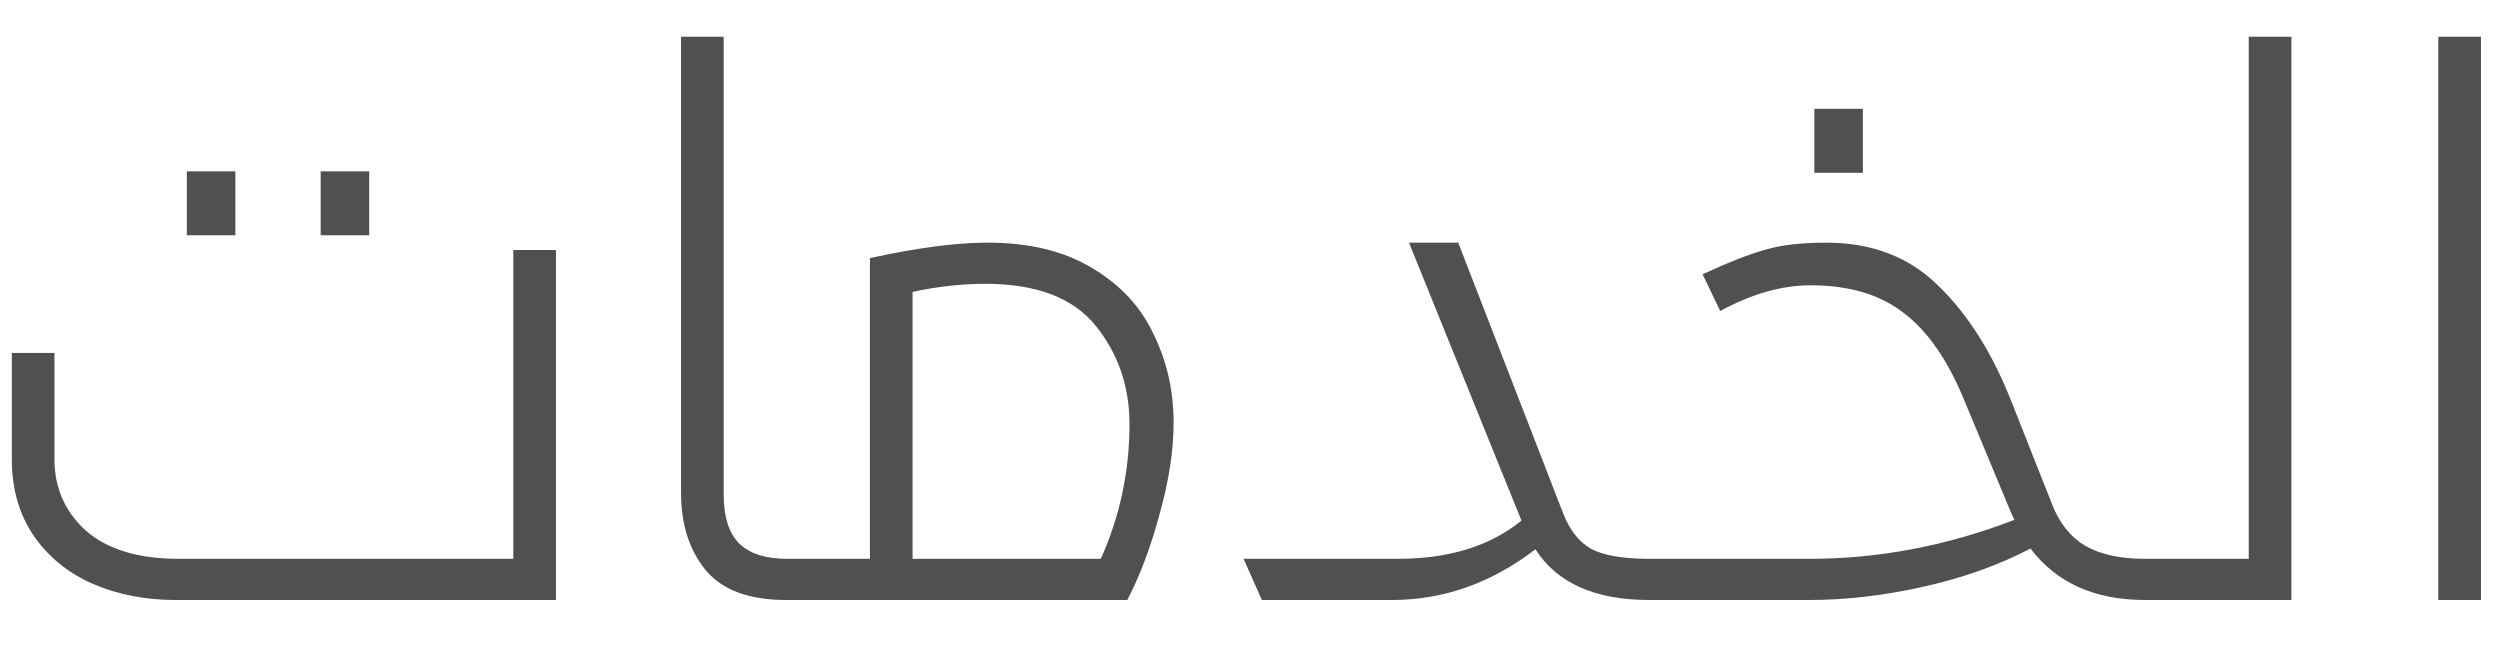 <svg width="34" height="9" viewBox="0 0 34 9" fill="none" xmlns="http://www.w3.org/2000/svg">
    <path d="M2.391 8.16C1.977 8.16 1.601 8.087 1.261 7.94C0.927 7.793 0.661 7.577 0.461 7.29C0.261 6.997 0.161 6.65 0.161 6.25V4.8H0.741V6.25C0.741 6.637 0.884 6.96 1.171 7.22C1.464 7.473 1.884 7.6 2.431 7.6H6.981V3.4H7.561V8.16H2.391ZM2.541 3.2V2.33H3.201V3.2H2.541ZM4.361 3.2V2.33H5.021V3.2H4.361ZM9.842 6.72C9.842 7.027 9.912 7.25 10.052 7.39C10.192 7.53 10.412 7.6 10.712 7.6H10.912C10.952 7.6 10.979 7.613 10.992 7.64C11.006 7.66 11.012 7.68 11.012 7.7V8.06C11.012 8.08 11.006 8.1 10.992 8.12C10.979 8.147 10.952 8.16 10.912 8.16H10.692C10.192 8.16 9.829 8.027 9.602 7.76C9.376 7.487 9.262 7.133 9.262 6.7V0.5H9.842V6.72ZM13.431 3.3C14.005 3.3 14.481 3.417 14.861 3.65C15.241 3.877 15.518 4.177 15.691 4.55C15.871 4.917 15.961 5.317 15.961 5.75C15.961 6.123 15.898 6.537 15.771 6.99C15.651 7.437 15.505 7.827 15.331 8.16H10.911C10.871 8.16 10.845 8.147 10.831 8.12C10.818 8.1 10.811 8.08 10.811 8.06V7.7C10.811 7.68 10.818 7.66 10.831 7.64C10.845 7.613 10.871 7.6 10.911 7.6H11.831V3.51C12.471 3.37 13.005 3.3 13.431 3.3ZM13.401 3.86C13.075 3.86 12.745 3.897 12.411 3.97V7.6H14.971C15.231 7.02 15.361 6.41 15.361 5.77C15.361 5.257 15.208 4.81 14.901 4.43C14.595 4.05 14.095 3.86 13.401 3.86ZM21.262 6.99C21.349 7.21 21.472 7.367 21.632 7.46C21.799 7.553 22.065 7.6 22.432 7.6C22.472 7.6 22.499 7.613 22.512 7.64C22.525 7.66 22.532 7.68 22.532 7.7V8.06C22.532 8.08 22.525 8.1 22.512 8.12C22.499 8.147 22.472 8.16 22.432 8.16C21.692 8.16 21.175 7.93 20.882 7.47C20.282 7.93 19.632 8.16 18.932 8.16H17.162L16.912 7.6H19.012C19.705 7.6 20.265 7.427 20.692 7.08L19.162 3.3H19.832L21.262 6.99ZM24.835 3.3C25.461 3.3 25.971 3.497 26.365 3.89C26.765 4.277 27.095 4.8 27.355 5.46L27.905 6.85C28.005 7.11 28.155 7.3 28.355 7.42C28.561 7.54 28.835 7.6 29.175 7.6C29.215 7.6 29.241 7.613 29.255 7.64C29.268 7.66 29.275 7.68 29.275 7.7V8.06C29.275 8.08 29.268 8.1 29.255 8.12C29.241 8.147 29.215 8.16 29.175 8.16C28.488 8.16 27.968 7.927 27.615 7.46C27.181 7.687 26.695 7.86 26.155 7.98C25.621 8.1 25.105 8.16 24.605 8.16H22.435C22.395 8.16 22.368 8.147 22.355 8.12C22.341 8.1 22.335 8.08 22.335 8.06V7.7C22.335 7.68 22.341 7.66 22.355 7.64C22.368 7.613 22.395 7.6 22.435 7.6H24.605C25.551 7.6 26.481 7.423 27.395 7.07C27.368 7.01 27.351 6.973 27.345 6.96L26.725 5.47C26.498 4.91 26.221 4.507 25.895 4.26C25.575 4.007 25.151 3.88 24.625 3.88C24.231 3.88 23.821 3.997 23.395 4.23L23.155 3.73C23.501 3.57 23.781 3.46 23.995 3.4C24.215 3.333 24.495 3.3 24.835 3.3ZM24.675 2.35V1.48H25.335V2.35H24.675ZM29.173 8.16C29.133 8.16 29.106 8.147 29.093 8.12C29.079 8.1 29.073 8.08 29.073 8.06V7.7C29.073 7.68 29.079 7.66 29.093 7.64C29.106 7.613 29.133 7.6 29.173 7.6H30.583V0.5H31.163V8.16H29.173ZM33.161 8.16V0.5H33.741V8.16H33.161Z" fill="#51504E"/>
</svg>
